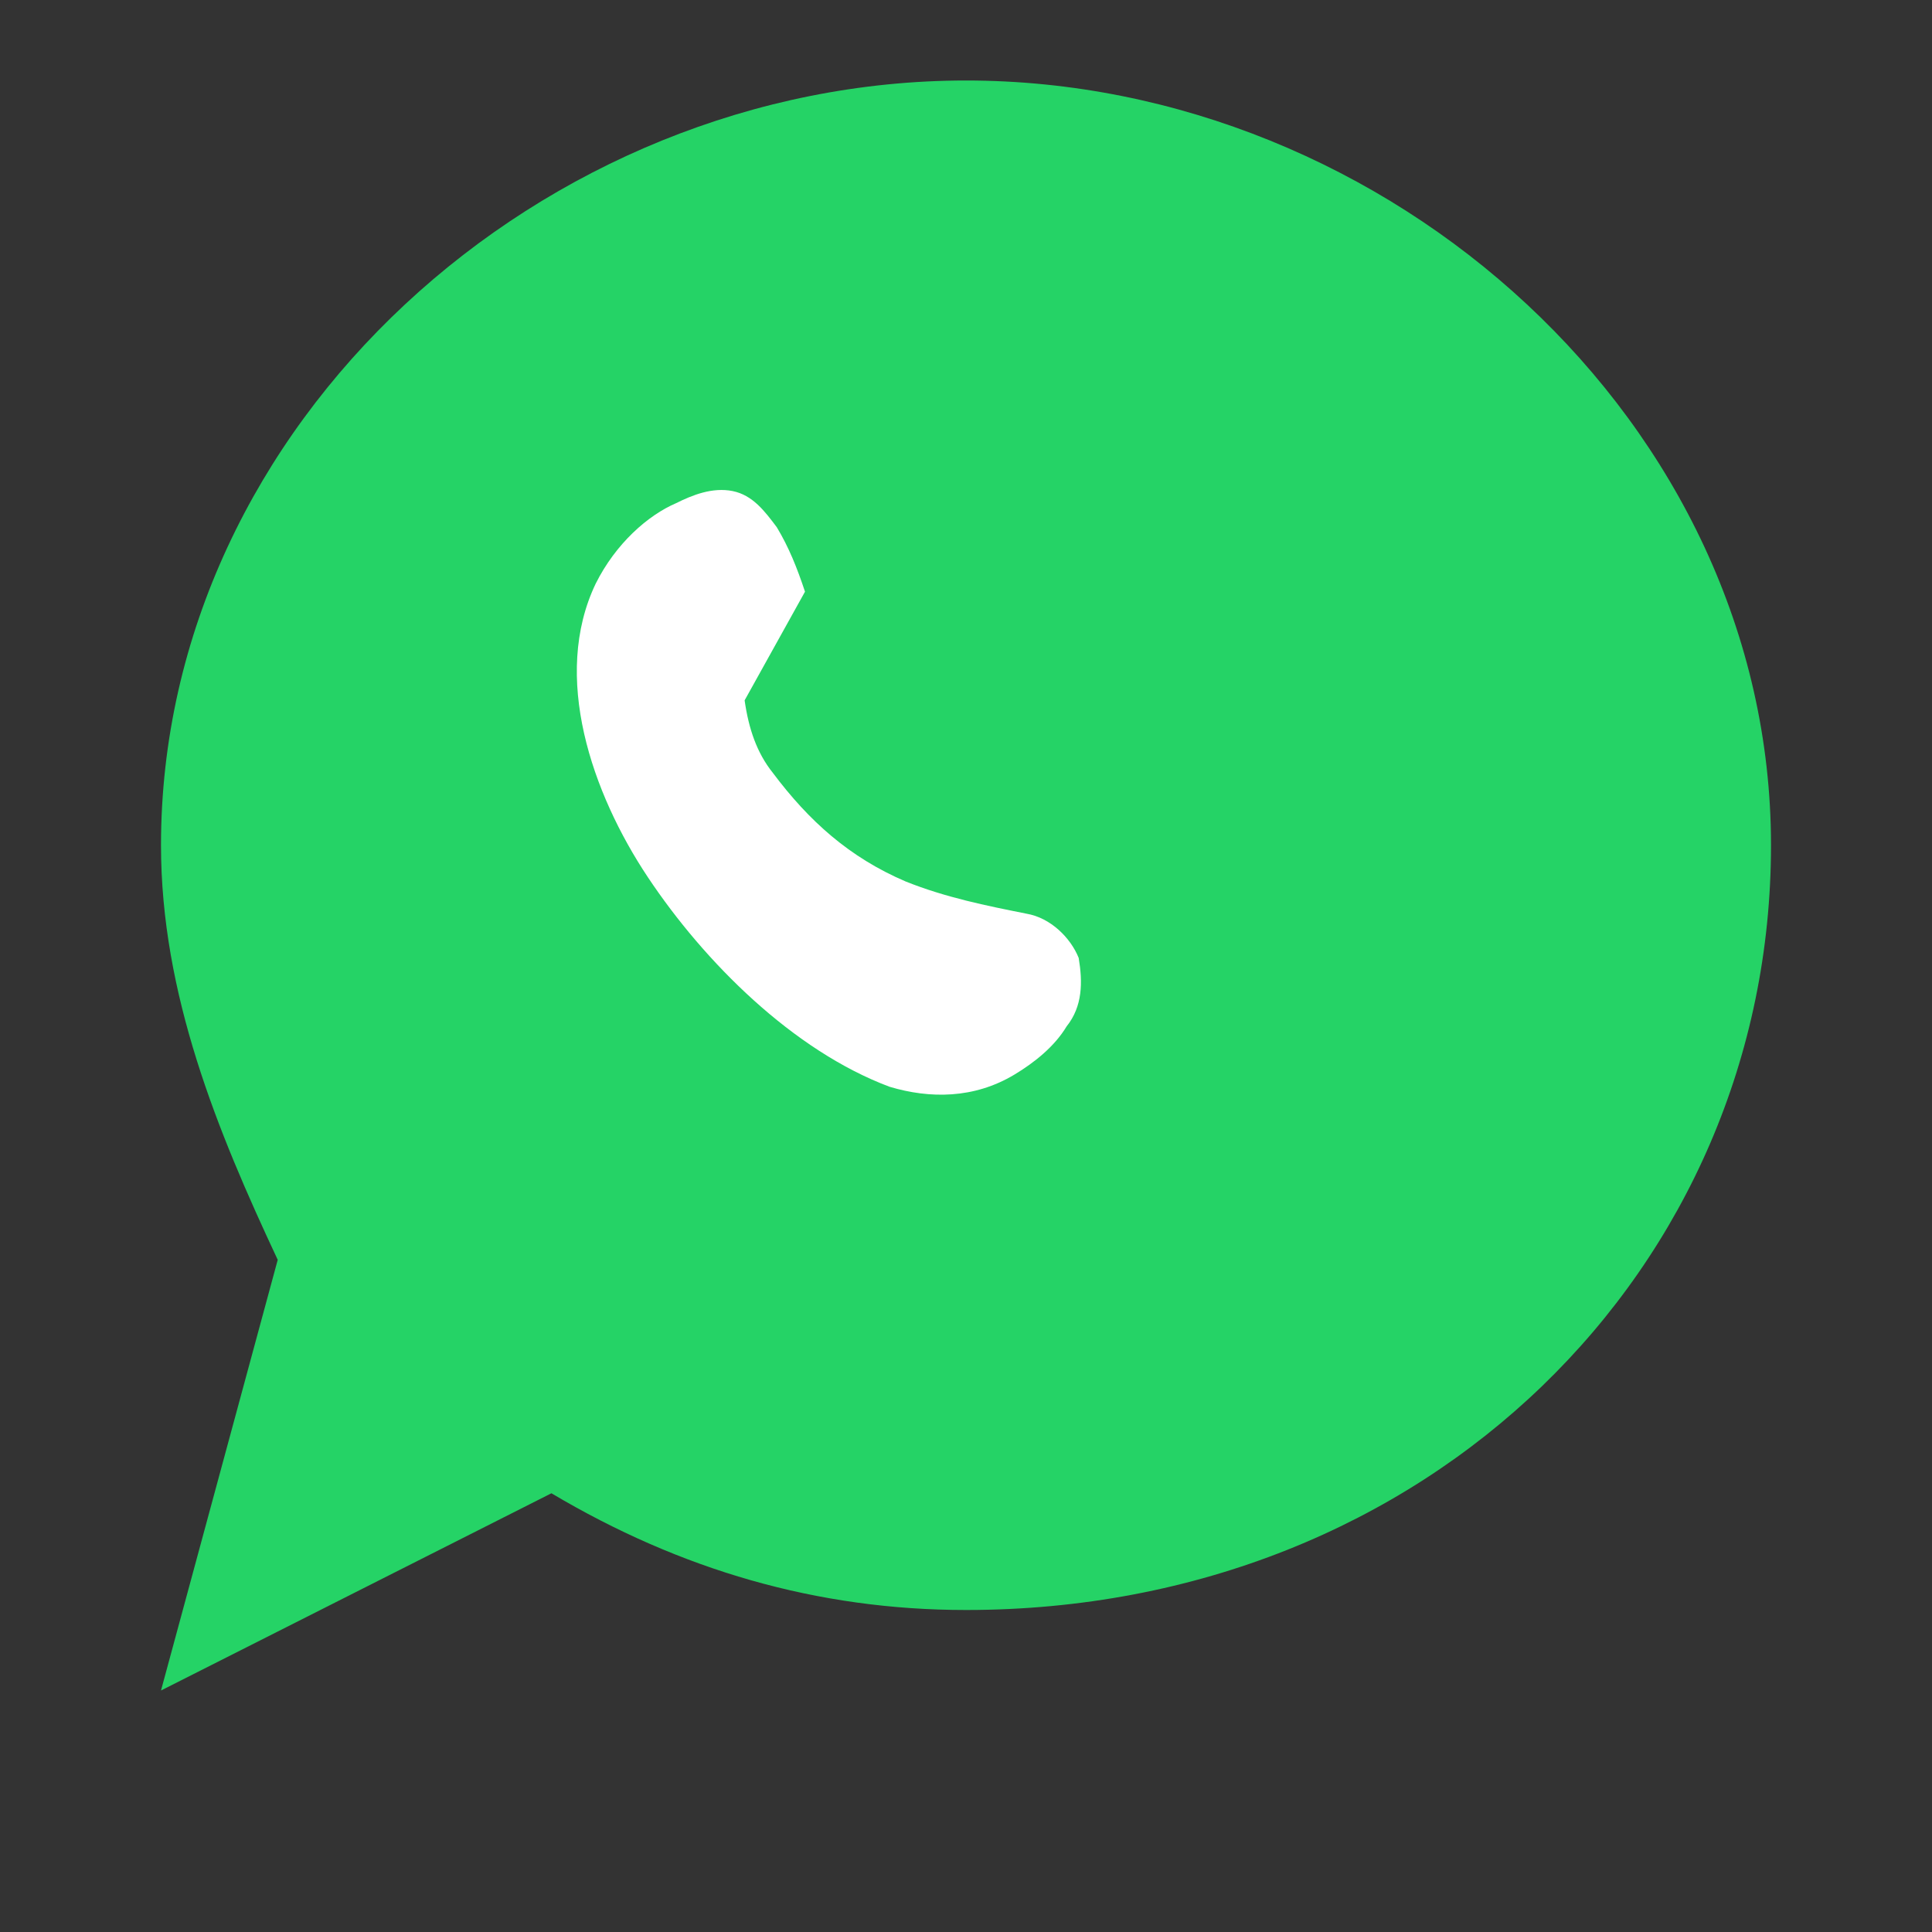<!-- build/img/whatsapp-icon.svg -->
<svg xmlns="http://www.w3.org/2000/svg" viewBox="0 0 48 48" width="48" height="48">
  <rect x="0" y="0" width="48" height="48" fill="#333333" stroke="none"/>
  <path fill="#25d366" d="M4 42l2.9-10.7C5.4 28.1 4 24.7 4 21 4 10.5 13.5 2 24 2s20 8.5 20 19c0 10.5-8.5 19-20 19-3.7 0-7.1-1-10.3-2.9z"></path>
  <path fill="#fff" d="M20 14.7c-.2-.6-.4-1.1-.7-1.6-.3-.4-.6-.8-1.1-.9s-1 .1-1.4.3c-.7.3-1.5 1-2 2-1.1 2.3-.1 5.2 1.3 7.3s3.6 4.3 6 5.2c1 .3 2.1.3 3.1-.3.5-.3 1-.7 1.3-1.2.4-.5.4-1.1.3-1.7-.2-.5-.7-1-1.3-1.1-1-.2-2-.4-3-.8-1.4-.6-2.4-1.5-3.3-2.7-.4-.5-.6-1.1-.7-1.8z"></path>
</svg>
